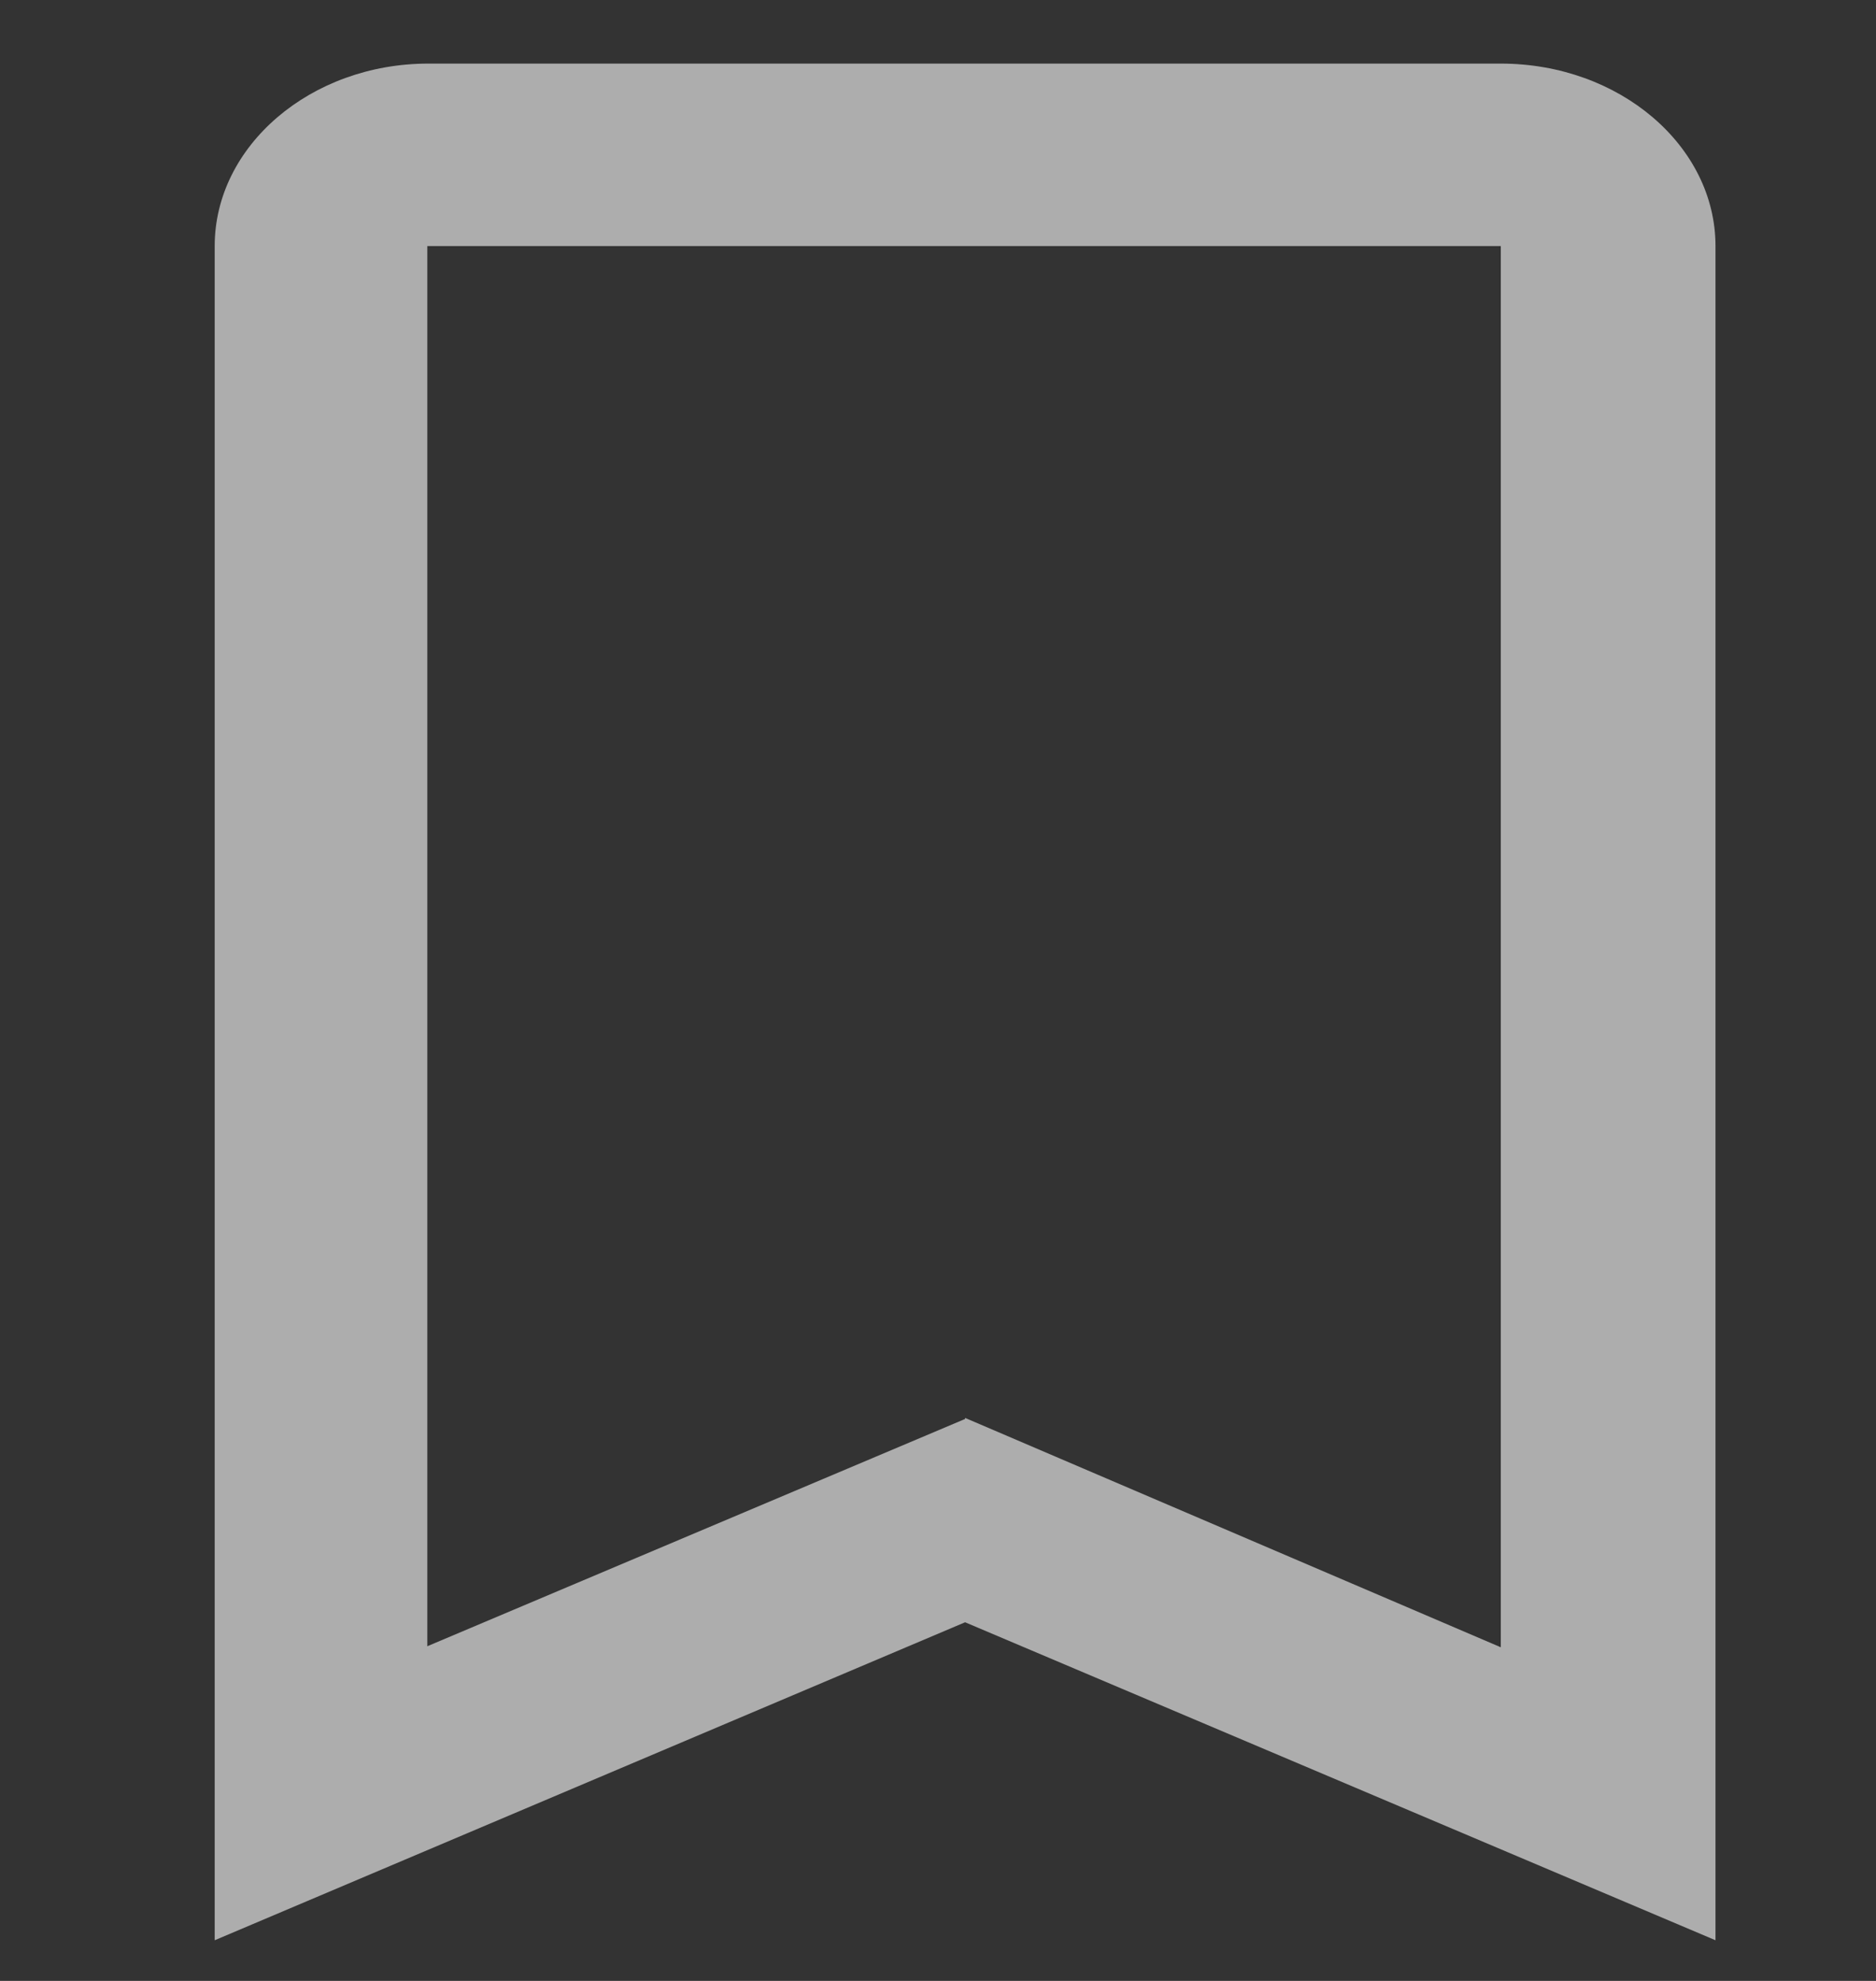 <svg width="18" height="19" fill="none" xmlns="http://www.w3.org/2000/svg"><rect width="100%" height="100%" fill="#333333" stroke="none"/><path fill-rule="evenodd" clip-rule="evenodd" d="m2.06 18.61 7.2-3.05 7.2 3.05V2.36c0-.96-.92-1.75-2.06-1.75H4.11c-1.13 0-2.05.79-2.05 1.75v16.25Zm7.2-5L4.1 15.79V2.36H14.4V15.8L9.26 13.6Z" fill="#fff" opacity=".6"/></svg>